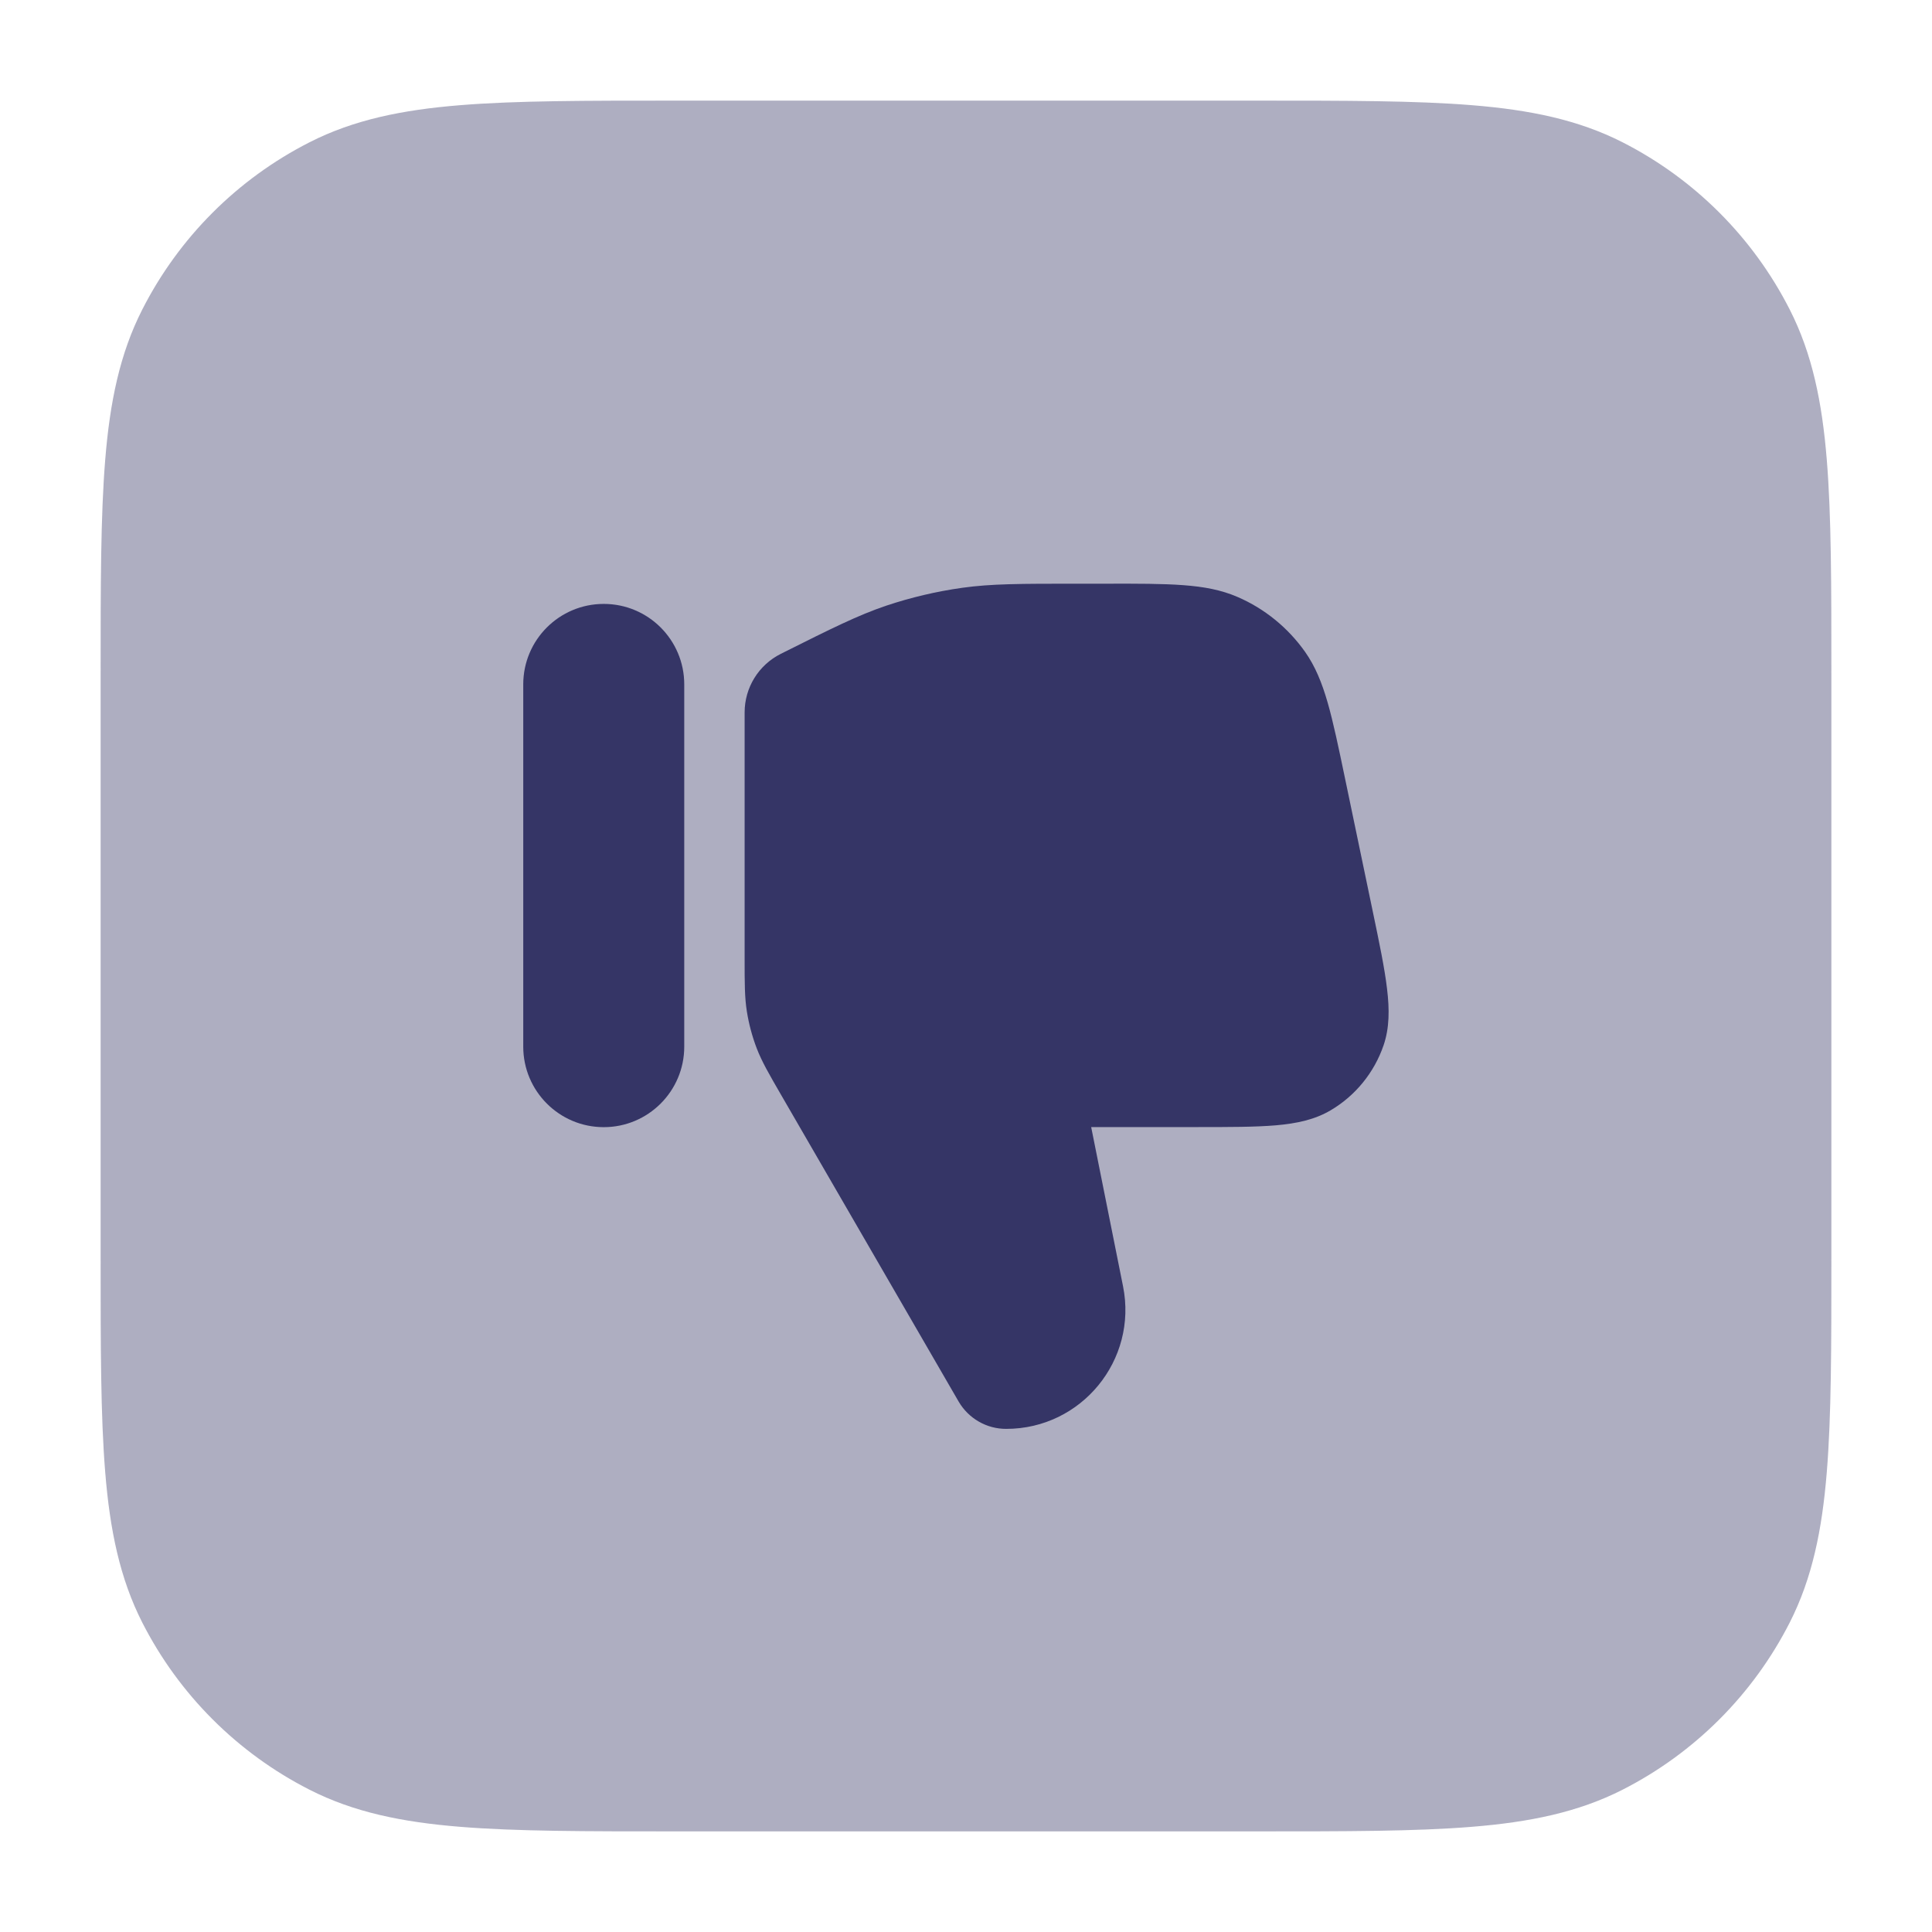 <svg width="24" height="24" viewBox="0 0 24 24" fill="none" xmlns="http://www.w3.org/2000/svg">
<path opacity="0.4" d="M15.633 1.25H8.367C7.275 1.25 6.409 1.25 5.712 1.307C4.998 1.365 4.395 1.487 3.844 1.768C2.95 2.223 2.223 2.95 1.768 3.844C1.487 4.395 1.365 4.998 1.307 5.712C1.25 6.409 1.25 7.275 1.25 8.367V15.633C1.25 16.725 1.25 17.591 1.307 18.288C1.365 19.002 1.487 19.605 1.768 20.157C2.223 21.05 2.95 21.777 3.844 22.232C4.395 22.513 4.998 22.635 5.712 22.693C6.409 22.75 7.275 22.75 8.367 22.75H15.633C16.725 22.75 17.591 22.75 18.288 22.693C19.002 22.635 19.605 22.513 20.157 22.232C21.05 21.777 21.777 21.05 22.232 20.157C22.513 19.605 22.635 19.002 22.693 18.288C22.75 17.591 22.75 16.725 22.75 15.633V8.367C22.75 7.275 22.75 6.409 22.693 5.712C22.635 4.998 22.513 4.395 22.232 3.844C21.777 2.95 21.05 2.223 20.157 1.768C19.605 1.487 19.002 1.365 18.288 1.307C17.591 1.25 16.725 1.25 15.633 1.25Z" fill="#353566"/>
<path d="M11.908 17.41C12.031 17.621 12.256 17.751 12.5 17.75C13.434 17.75 14.134 16.896 13.951 15.98L13.555 14.001H14.856C15.268 14.001 15.593 14.001 15.851 13.979C16.114 13.956 16.336 13.907 16.529 13.793C16.838 13.611 17.072 13.323 17.188 12.983C17.26 12.77 17.262 12.543 17.23 12.281C17.2 12.024 17.133 11.706 17.049 11.303L16.708 9.668C16.627 9.279 16.563 8.973 16.493 8.729C16.421 8.479 16.338 8.276 16.211 8.096C15.999 7.797 15.71 7.561 15.374 7.416C15.171 7.328 14.956 7.288 14.697 7.269C14.443 7.25 14.131 7.25 13.733 7.251L13.366 7.251C12.682 7.251 12.314 7.251 11.952 7.302C11.631 7.347 11.314 7.422 11.006 7.525C10.66 7.642 10.331 7.806 9.72 8.112L9.7 8.122C9.424 8.26 9.25 8.541 9.25 8.85L9.25 11.914C9.25 12.213 9.25 12.391 9.278 12.566C9.303 12.722 9.344 12.875 9.4 13.022C9.464 13.188 9.553 13.342 9.703 13.601L11.908 17.41Z" fill="#353566"/>
<path d="M6.5 13.002C6.5 13.554 6.948 14.002 7.5 14.002C8.052 14.002 8.5 13.554 8.5 13.002V8.502C8.5 7.949 8.052 7.502 7.5 7.502C6.948 7.502 6.5 7.949 6.5 8.502V13.002Z" fill="#353566"/>
</svg>
